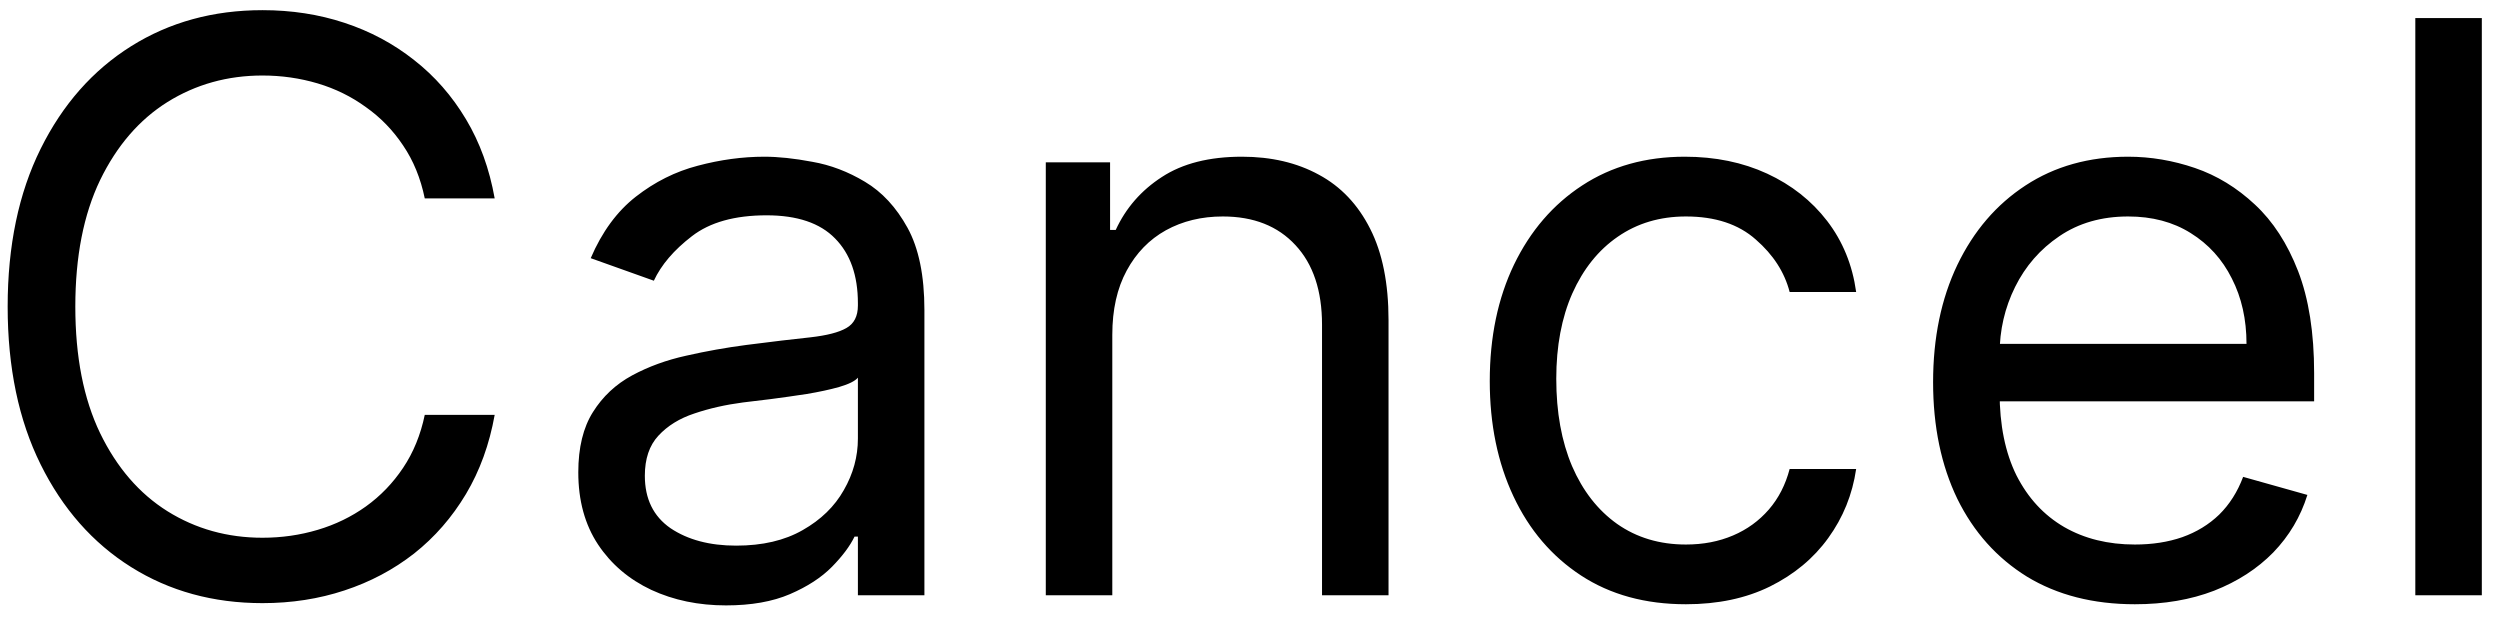 <svg width="63" height="16" viewBox="0 0 63 16" fill="none" xmlns="http://www.w3.org/2000/svg">
<path d="M12.466 5H10.704C10.6 4.493 10.418 4.048 10.158 3.665C9.902 3.281 9.589 2.959 9.22 2.699C8.856 2.434 8.451 2.235 8.006 2.102C7.561 1.97 7.097 1.903 6.614 1.903C5.733 1.903 4.935 2.126 4.22 2.571C3.51 3.016 2.944 3.672 2.523 4.538C2.106 5.405 1.898 6.468 1.898 7.727C1.898 8.987 2.106 10.05 2.523 10.916C2.944 11.783 3.51 12.438 4.22 12.883C4.935 13.329 5.733 13.551 6.614 13.551C7.097 13.551 7.561 13.485 8.006 13.352C8.451 13.22 8.856 13.023 9.22 12.763C9.589 12.498 9.902 12.173 10.158 11.79C10.418 11.402 10.6 10.956 10.704 10.454H12.466C12.333 11.198 12.092 11.863 11.742 12.45C11.391 13.037 10.956 13.537 10.435 13.949C9.914 14.356 9.329 14.666 8.68 14.879C8.036 15.092 7.348 15.199 6.614 15.199C5.373 15.199 4.27 14.896 3.304 14.29C2.338 13.684 1.578 12.822 1.024 11.704C0.47 10.587 0.193 9.261 0.193 7.727C0.193 6.193 0.47 4.867 1.024 3.75C1.578 2.633 2.338 1.771 3.304 1.165C4.27 0.559 5.373 0.256 6.614 0.256C7.348 0.256 8.036 0.362 8.68 0.575C9.329 0.788 9.914 1.101 10.435 1.513C10.956 1.92 11.391 2.417 11.742 3.004C12.092 3.587 12.333 4.252 12.466 5ZM18.295 15.256C17.604 15.256 16.976 15.126 16.413 14.865C15.85 14.6 15.402 14.219 15.071 13.722C14.739 13.22 14.573 12.614 14.573 11.903C14.573 11.278 14.697 10.772 14.943 10.383C15.189 9.991 15.518 9.683 15.93 9.46C16.342 9.238 16.797 9.072 17.294 8.963C17.796 8.849 18.3 8.759 18.806 8.693C19.469 8.608 20.007 8.544 20.419 8.501C20.835 8.454 21.138 8.376 21.328 8.267C21.522 8.158 21.619 7.969 21.619 7.699V7.642C21.619 6.941 21.427 6.397 21.044 6.009C20.665 5.62 20.09 5.426 19.318 5.426C18.518 5.426 17.89 5.601 17.436 5.952C16.981 6.302 16.662 6.676 16.477 7.074L14.886 6.506C15.17 5.843 15.549 5.327 16.022 4.957C16.501 4.583 17.021 4.323 17.585 4.176C18.153 4.025 18.712 3.949 19.261 3.949C19.611 3.949 20.014 3.991 20.468 4.077C20.928 4.157 21.37 4.325 21.797 4.581C22.227 4.837 22.585 5.223 22.869 5.739C23.153 6.255 23.295 6.946 23.295 7.812V15H21.619V13.523H21.534C21.42 13.759 21.231 14.013 20.966 14.283C20.7 14.553 20.348 14.782 19.907 14.972C19.467 15.161 18.93 15.256 18.295 15.256ZM18.551 13.75C19.214 13.75 19.772 13.62 20.227 13.359C20.686 13.099 21.032 12.763 21.264 12.351C21.501 11.939 21.619 11.506 21.619 11.051V9.517C21.548 9.602 21.392 9.68 21.15 9.751C20.913 9.818 20.639 9.877 20.326 9.929C20.019 9.976 19.718 10.019 19.424 10.057C19.136 10.09 18.901 10.118 18.721 10.142C18.286 10.199 17.878 10.291 17.5 10.419C17.126 10.542 16.823 10.729 16.591 10.98C16.363 11.226 16.25 11.562 16.25 11.989C16.25 12.571 16.465 13.011 16.896 13.31C17.332 13.603 17.883 13.75 18.551 13.75ZM28.03 8.438V15H26.354V4.091H27.974V5.795H28.116C28.371 5.241 28.76 4.796 29.28 4.46C29.801 4.119 30.474 3.949 31.298 3.949C32.036 3.949 32.682 4.1 33.236 4.403C33.791 4.702 34.221 5.156 34.529 5.767C34.837 6.373 34.991 7.14 34.991 8.068V15H33.315V8.182C33.315 7.325 33.092 6.657 32.647 6.179C32.202 5.696 31.591 5.455 30.815 5.455C30.28 5.455 29.801 5.571 29.38 5.803C28.963 6.035 28.634 6.373 28.393 6.818C28.151 7.263 28.03 7.803 28.03 8.438ZM42.485 15.227C41.463 15.227 40.582 14.986 39.843 14.503C39.105 14.02 38.537 13.355 38.139 12.507C37.741 11.66 37.542 10.691 37.542 9.602C37.542 8.494 37.746 7.517 38.153 6.669C38.565 5.817 39.138 5.152 39.872 4.673C40.61 4.19 41.472 3.949 42.457 3.949C43.224 3.949 43.915 4.091 44.531 4.375C45.146 4.659 45.651 5.057 46.044 5.568C46.437 6.08 46.681 6.676 46.775 7.358H45.099C44.971 6.861 44.687 6.42 44.247 6.037C43.811 5.649 43.224 5.455 42.485 5.455C41.832 5.455 41.259 5.625 40.767 5.966C40.279 6.302 39.898 6.778 39.623 7.393C39.353 8.004 39.218 8.722 39.218 9.545C39.218 10.388 39.351 11.122 39.616 11.747C39.886 12.372 40.265 12.857 40.752 13.203C41.245 13.549 41.823 13.722 42.485 13.722C42.921 13.722 43.316 13.646 43.672 13.494C44.027 13.343 44.327 13.125 44.574 12.841C44.82 12.557 44.995 12.216 45.099 11.818H46.775C46.681 12.462 46.446 13.042 46.072 13.558C45.703 14.07 45.213 14.477 44.602 14.78C43.996 15.078 43.29 15.227 42.485 15.227ZM53.799 15.227C52.748 15.227 51.842 14.995 51.079 14.531C50.322 14.062 49.737 13.409 49.325 12.571C48.918 11.728 48.714 10.748 48.714 9.631C48.714 8.513 48.918 7.528 49.325 6.676C49.737 5.819 50.31 5.152 51.044 4.673C51.782 4.19 52.644 3.949 53.629 3.949C54.197 3.949 54.758 4.044 55.312 4.233C55.866 4.422 56.37 4.73 56.825 5.156C57.279 5.578 57.642 6.136 57.912 6.832C58.181 7.528 58.316 8.385 58.316 9.403V10.114H49.907V8.665H56.612C56.612 8.049 56.489 7.5 56.242 7.017C56.001 6.534 55.655 6.153 55.206 5.874C54.761 5.594 54.235 5.455 53.629 5.455C52.961 5.455 52.384 5.62 51.896 5.952C51.413 6.278 51.041 6.705 50.781 7.23C50.52 7.756 50.39 8.319 50.39 8.92V9.886C50.39 10.71 50.532 11.409 50.816 11.982C51.105 12.55 51.505 12.983 52.017 13.281C52.528 13.575 53.122 13.722 53.799 13.722C54.24 13.722 54.637 13.66 54.992 13.537C55.352 13.409 55.663 13.22 55.923 12.969C56.183 12.713 56.385 12.396 56.527 12.017L58.146 12.472C57.975 13.021 57.689 13.504 57.287 13.921C56.884 14.332 56.387 14.654 55.795 14.886C55.203 15.114 54.538 15.227 53.799 15.227ZM62.542 0.455V15H60.866V0.455H62.542Z" fill="black"/>
</svg>

